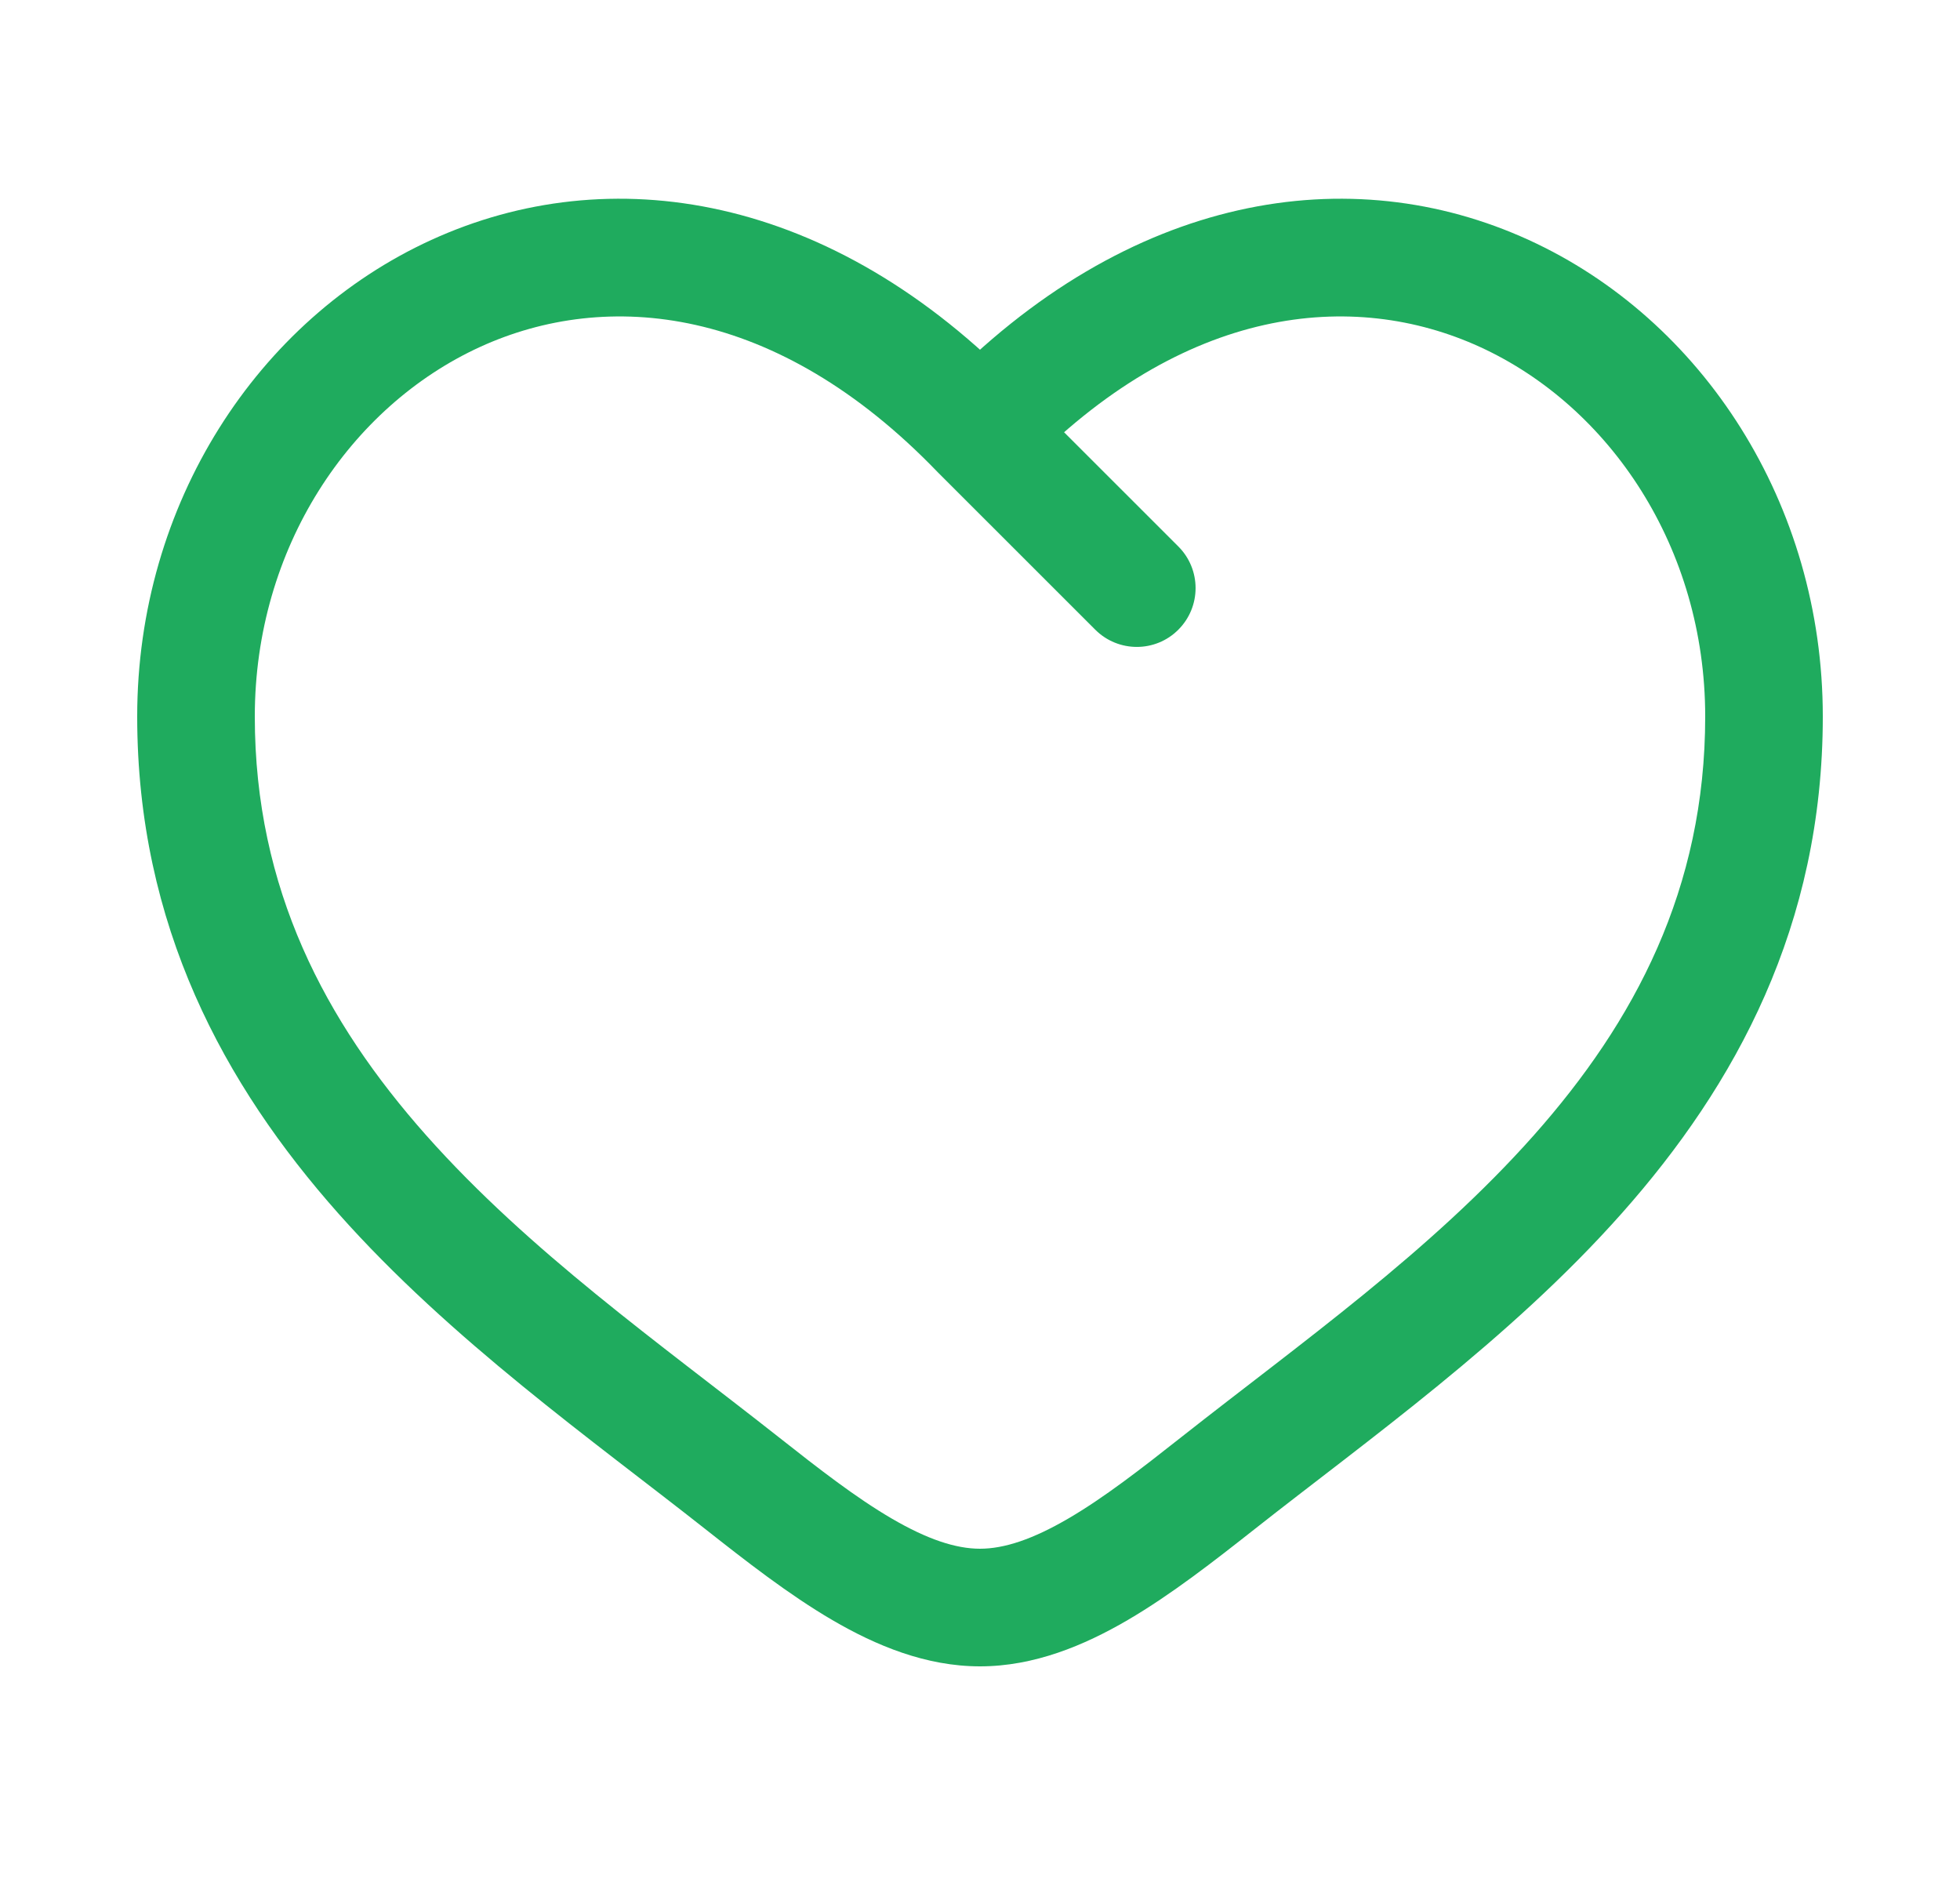 <svg width="25" height="24" viewBox="0 0 25 24" fill="none" xmlns="http://www.w3.org/2000/svg">
<path d="M9.462 18.911L9.926 18.322L9.462 18.911ZM12.5 5.501L11.96 6.021C11.963 6.024 11.966 6.028 11.97 6.031L12.5 5.501ZM15.538 18.911L16.003 19.5L15.538 18.911ZM13.97 8.03C14.263 8.323 14.738 8.323 15.03 8.03C15.323 7.737 15.323 7.262 15.03 6.969L13.97 8.03ZM9.926 18.322C8.41 17.127 6.753 15.96 5.438 14.48C4.149 13.028 3.25 11.335 3.25 9.137H1.75C1.75 11.803 2.861 13.836 4.317 15.476C5.747 17.087 7.571 18.375 8.997 19.5L9.926 18.322ZM3.25 9.137C3.25 6.986 4.465 5.183 6.124 4.424C7.736 3.687 9.902 3.883 11.96 6.021L13.04 4.981C10.598 2.444 7.764 2.025 5.501 3.06C3.285 4.073 1.75 6.425 1.75 9.137H3.25ZM8.997 19.5C9.51 19.904 10.059 20.334 10.617 20.66C11.174 20.985 11.81 21.25 12.5 21.25V19.75C12.19 19.75 11.826 19.629 11.374 19.365C10.921 19.101 10.452 18.737 9.926 18.322L8.997 19.5ZM16.003 19.5C17.429 18.375 19.253 17.087 20.683 15.476C22.14 13.836 23.25 11.803 23.25 9.137H21.75C21.75 11.335 20.851 13.028 19.562 14.48C18.247 15.96 16.59 17.127 15.074 18.322L16.003 19.5ZM23.25 9.137C23.25 6.425 21.715 4.073 19.499 3.06C17.236 2.025 14.402 2.444 11.96 4.981L13.04 6.021C15.098 3.883 17.264 3.687 18.876 4.424C20.535 5.183 21.75 6.986 21.75 9.137H23.25ZM15.074 18.322C14.548 18.737 14.079 19.101 13.626 19.365C13.174 19.629 12.81 19.75 12.5 19.75V21.25C13.19 21.25 13.826 20.985 14.383 20.66C14.941 20.334 15.49 19.904 16.003 19.5L15.074 18.322ZM11.97 6.031L13.97 8.03L15.03 6.969L13.03 4.97L11.97 6.031Z" fill="#1FAB5E"/>
</svg>
